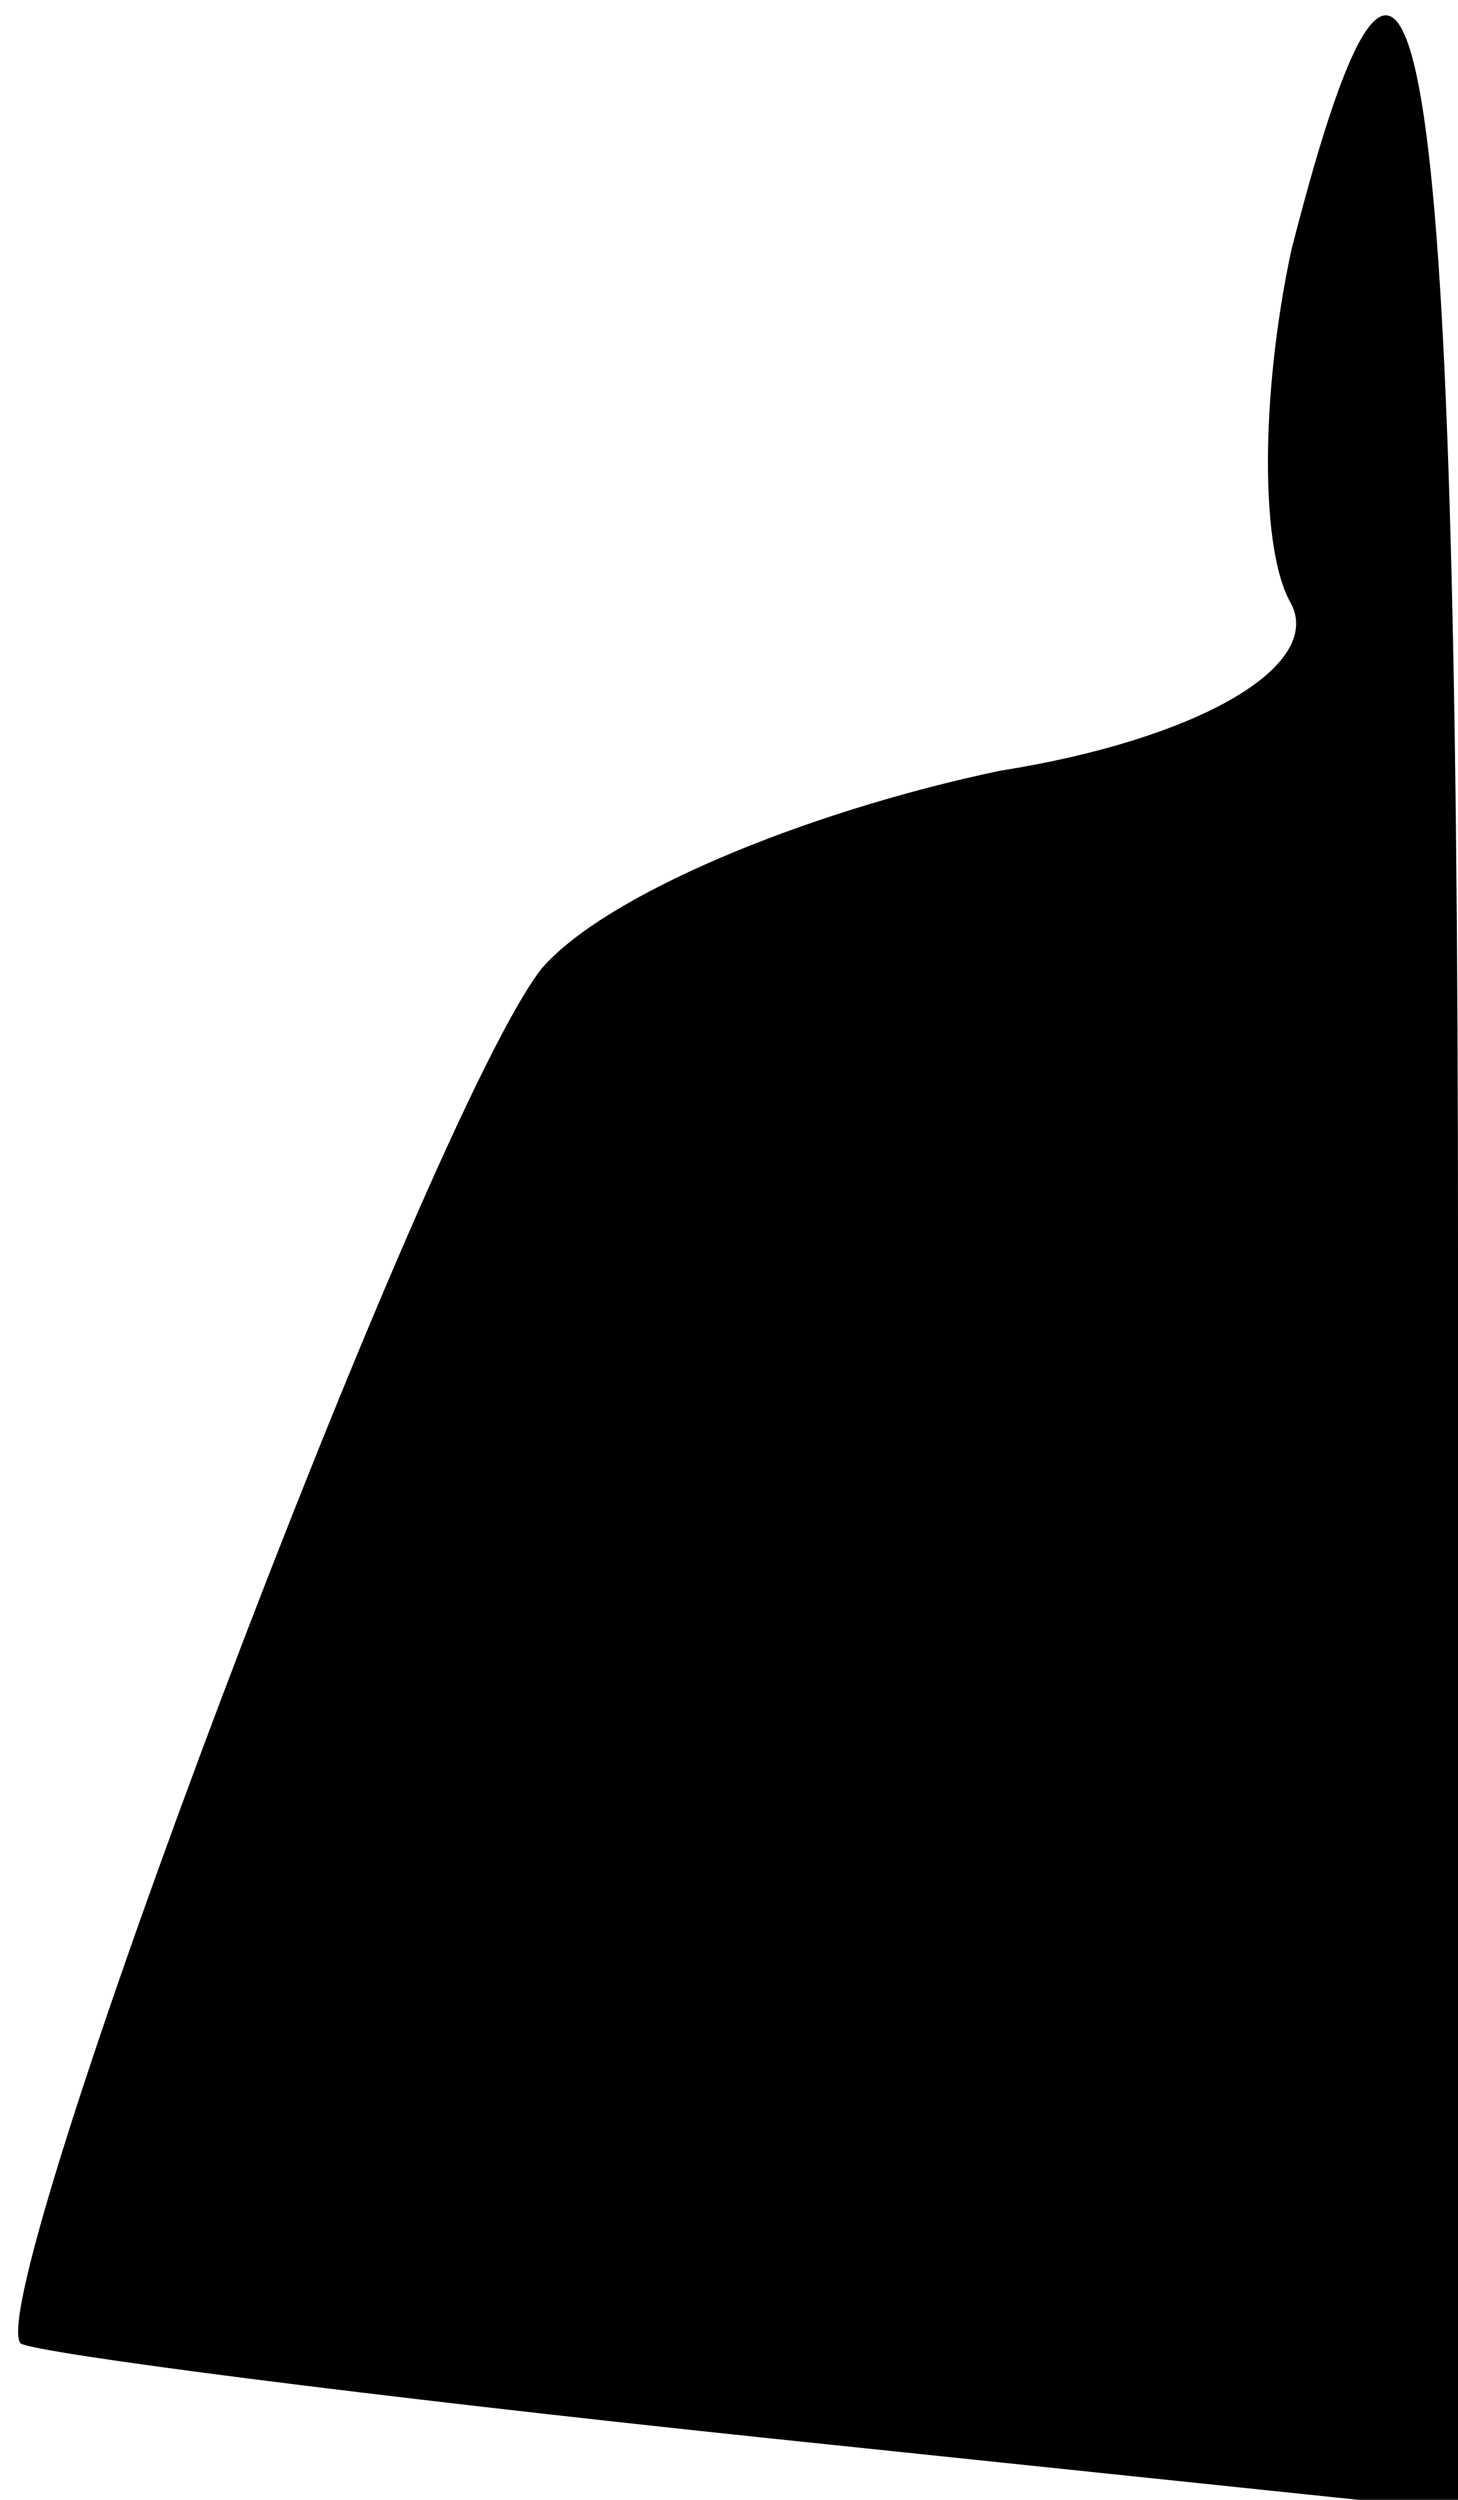 <?xml version="1.0" standalone="no"?>
<!DOCTYPE svg PUBLIC "-//W3C//DTD SVG 20010904//EN"
 "http://www.w3.org/TR/2001/REC-SVG-20010904/DTD/svg10.dtd">
<svg version="1.0" xmlns="http://www.w3.org/2000/svg"
 width="14pt" height="24pt" viewBox="0 0 14 24"
 preserveAspectRatio="xMidYMid meet">
<g transform="translate(0,24) scale(0.1,-0.1)"
fill="#000000" stroke="none">
<path fill="#000000" stroke="none" d="M124 216 c-3 -14 -3 -29 0 -34 3 -6 -9
-13 -28 -16 -19 -4 -38 -12 -44 -19 -11 -14 -54 -128 -50 -132 2 -1 33 -5 71
-9 l67 -7 0 121 c0 119 -4 143 -16 96z"/>
</g>
</svg>
